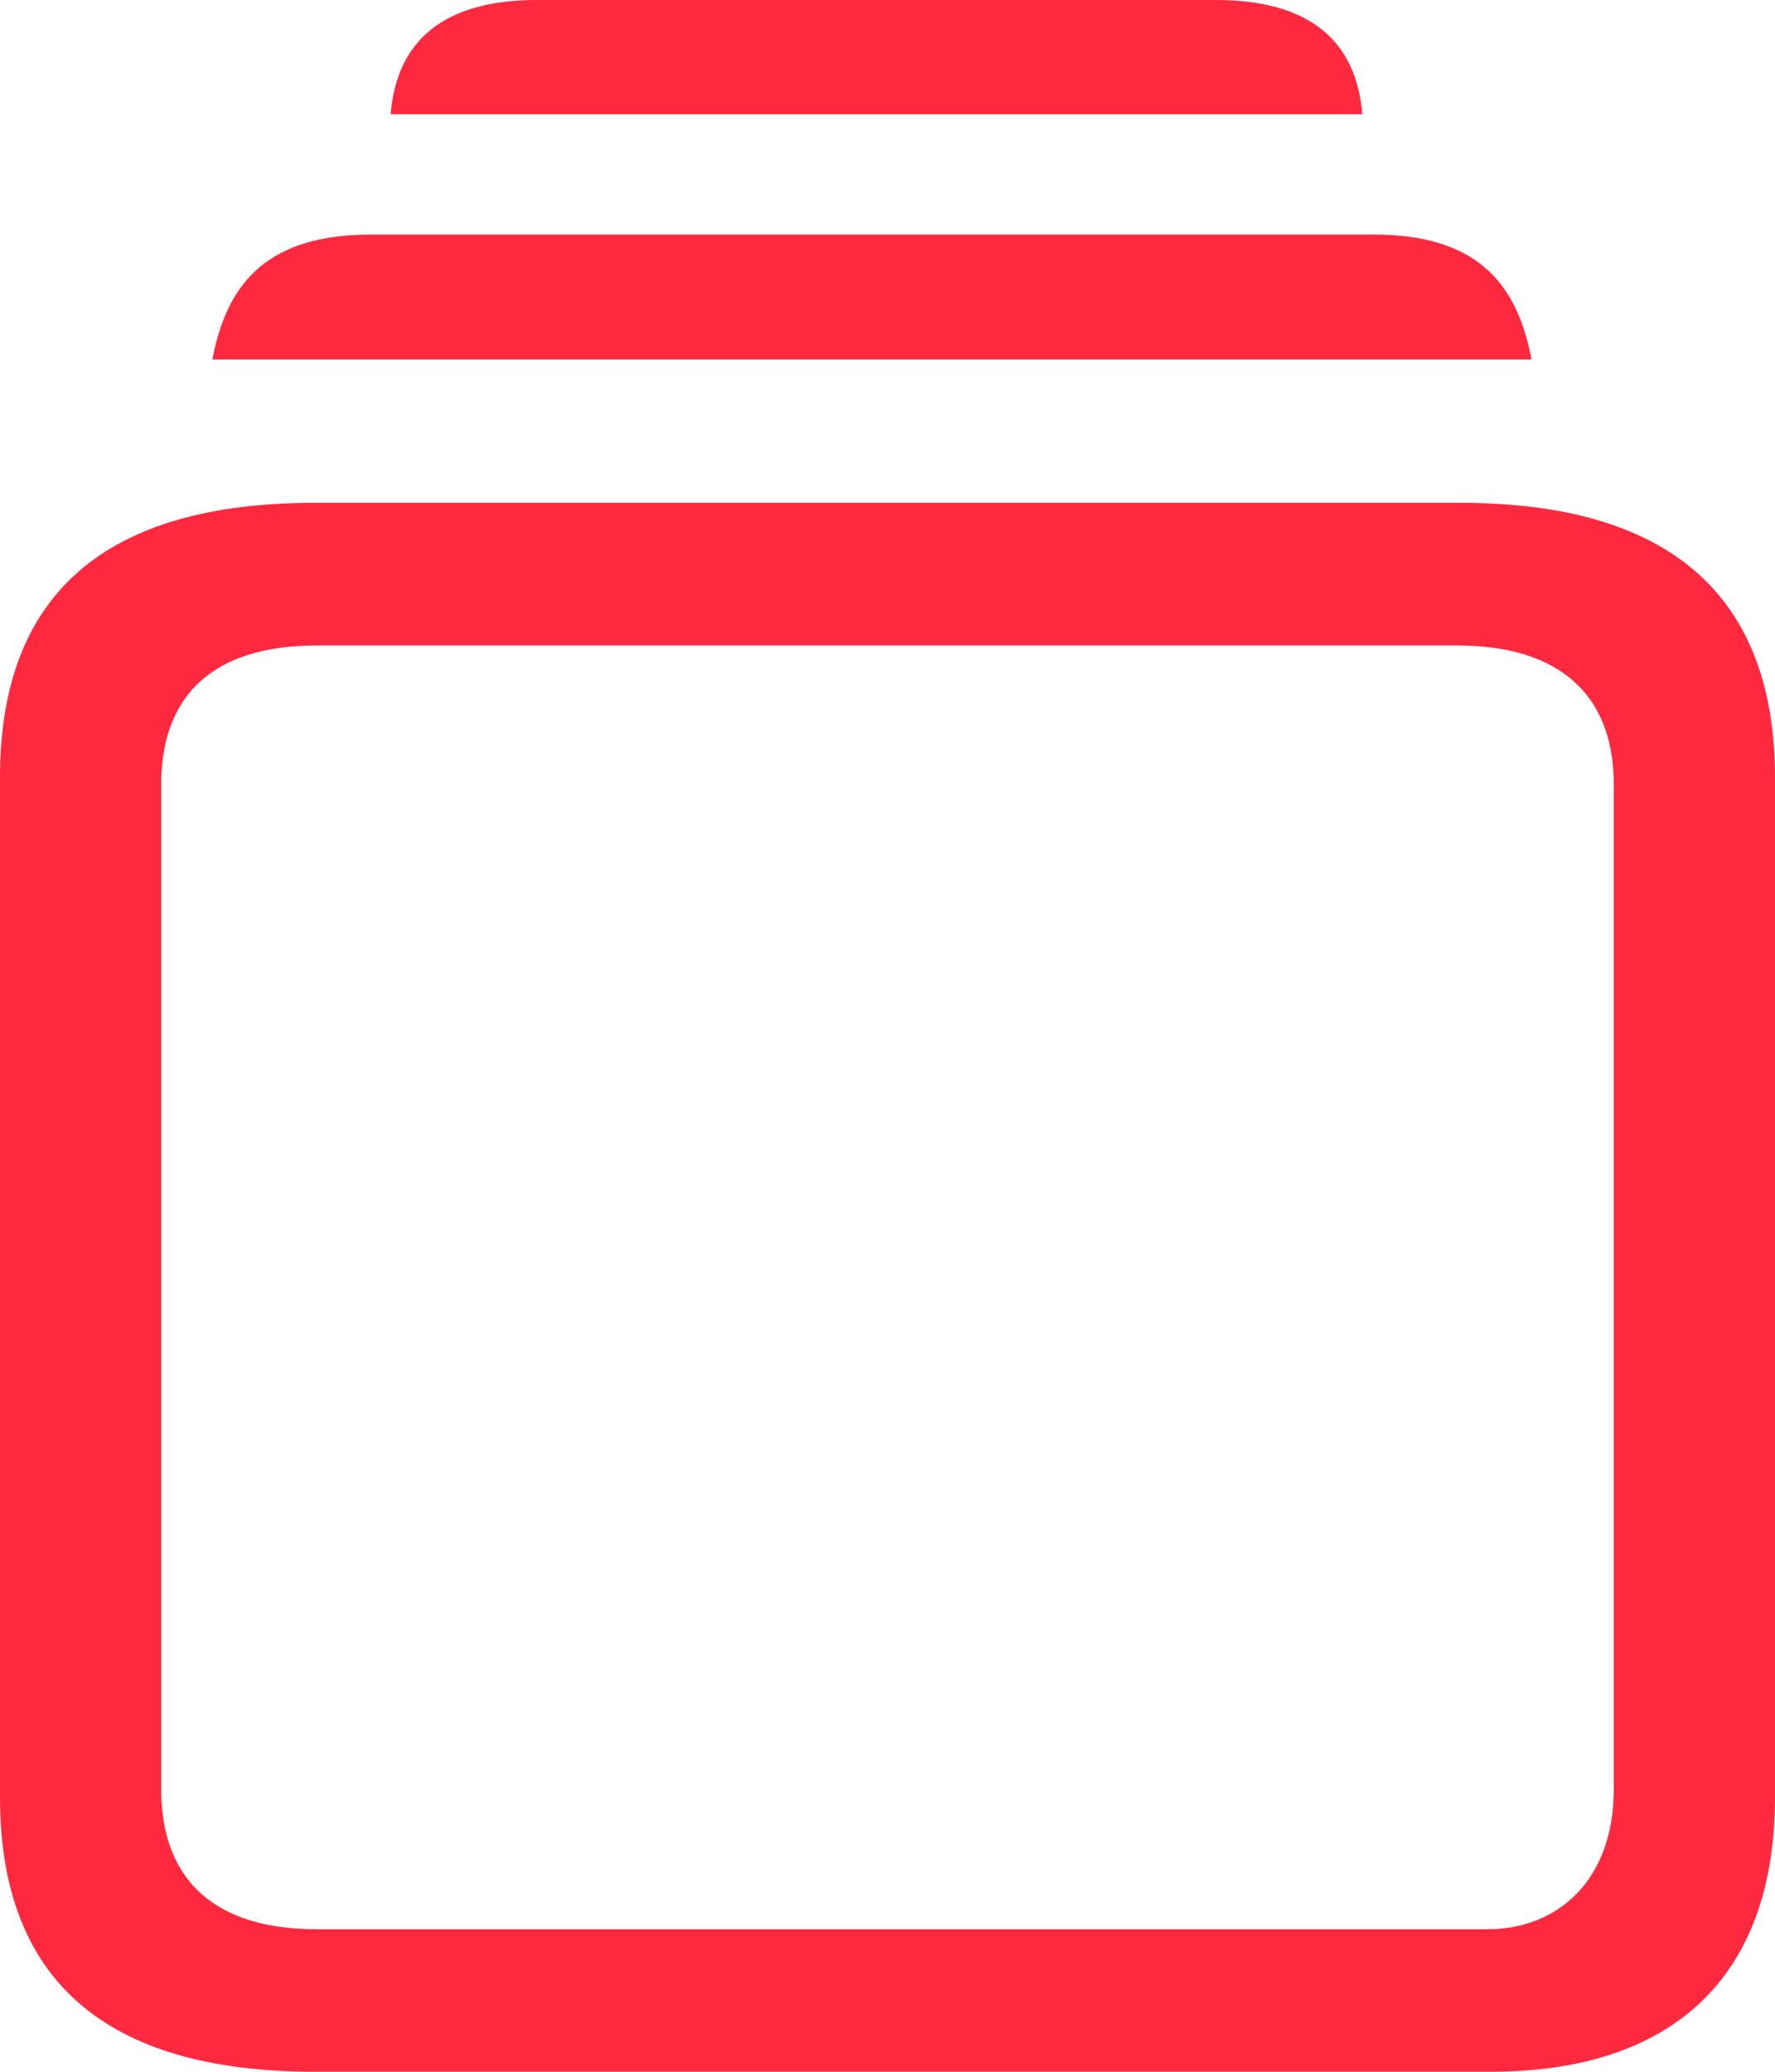<svg width="12" height="14" viewBox="0 0 12 14" fill="none" xmlns="http://www.w3.org/2000/svg">
<path d="M2.641 0.772H9.21C9.169 0.269 8.844 0 8.221 0H3.63C3.007 0 2.682 0.269 2.641 0.772ZM1.436 2.429H10.354C10.253 1.891 9.962 1.585 9.284 1.585H2.512C1.828 1.585 1.537 1.891 1.436 2.429ZM2.126 14H10.077C11.289 14 12 13.378 12 12.145V5.253C12 4.021 11.282 3.398 9.874 3.398H2.126C0.711 3.398 0 4.015 0 5.253V12.145C0 13.378 0.711 14 2.126 14ZM2.14 13.037C1.463 13.037 1.09 12.714 1.09 12.091V5.301C1.09 4.679 1.463 4.362 2.14 4.362H9.853C10.524 4.362 10.91 4.679 10.91 5.301V12.091C10.91 12.714 10.524 13.037 10.056 13.037H2.14Z" fill="#FF293F"/>
</svg>

